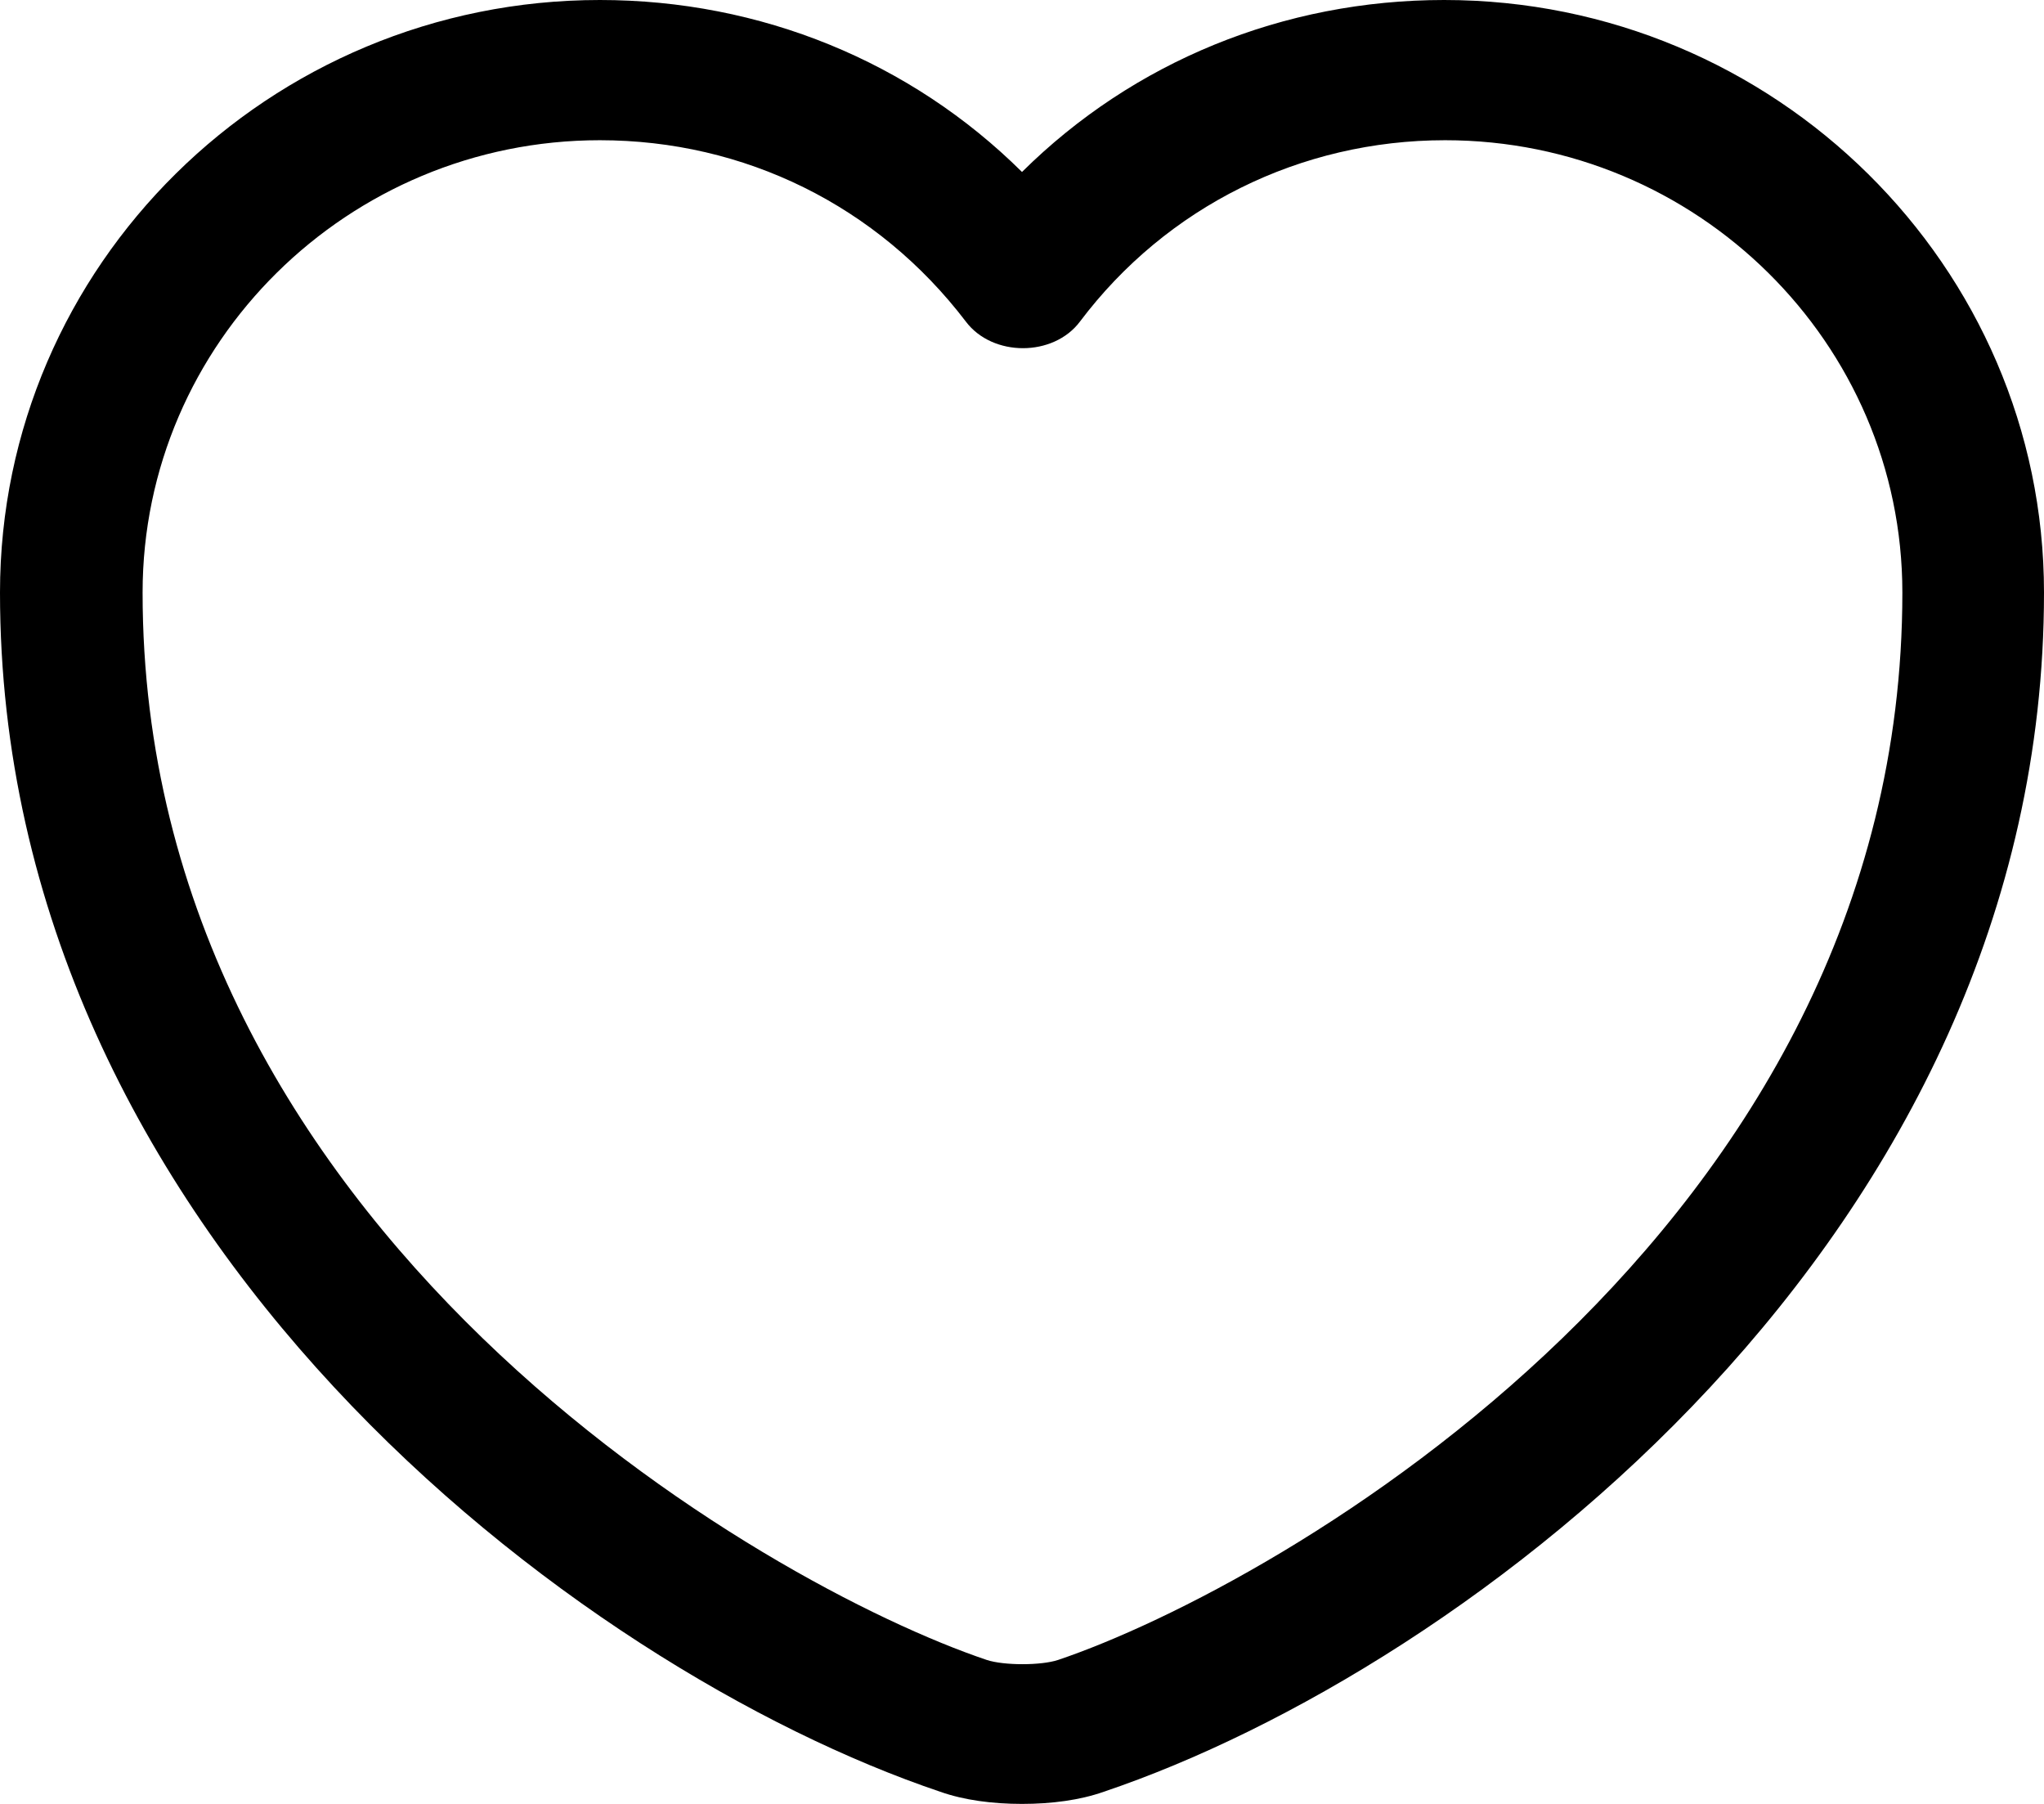 <svg width="17" height="15" viewBox="0 0 17 15" fill="none" xmlns="http://www.w3.org/2000/svg">
<path d="M8.5 15C8.255 15 8.018 14.969 7.82 14.899C4.8 13.881 0 10.267 0 4.927C0 2.207 2.238 0 4.989 0C6.326 0 7.575 0.513 8.5 1.43C9.425 0.513 10.674 0 12.011 0C14.762 0 17 2.215 17 4.927C17 10.275 12.2 13.881 9.18 14.899C8.982 14.969 8.745 15 8.5 15ZM4.989 1.166C2.894 1.166 1.186 2.852 1.186 4.927C1.186 10.236 6.381 13.189 8.207 13.803C8.35 13.85 8.658 13.85 8.8 13.803C10.619 13.189 15.822 10.243 15.822 4.927C15.822 2.852 14.114 1.166 12.019 1.166C10.817 1.166 9.702 1.718 8.982 2.674C8.761 2.969 8.255 2.969 8.033 2.674C7.298 1.71 6.191 1.166 4.989 1.166Z" fill="black"/>
</svg>
